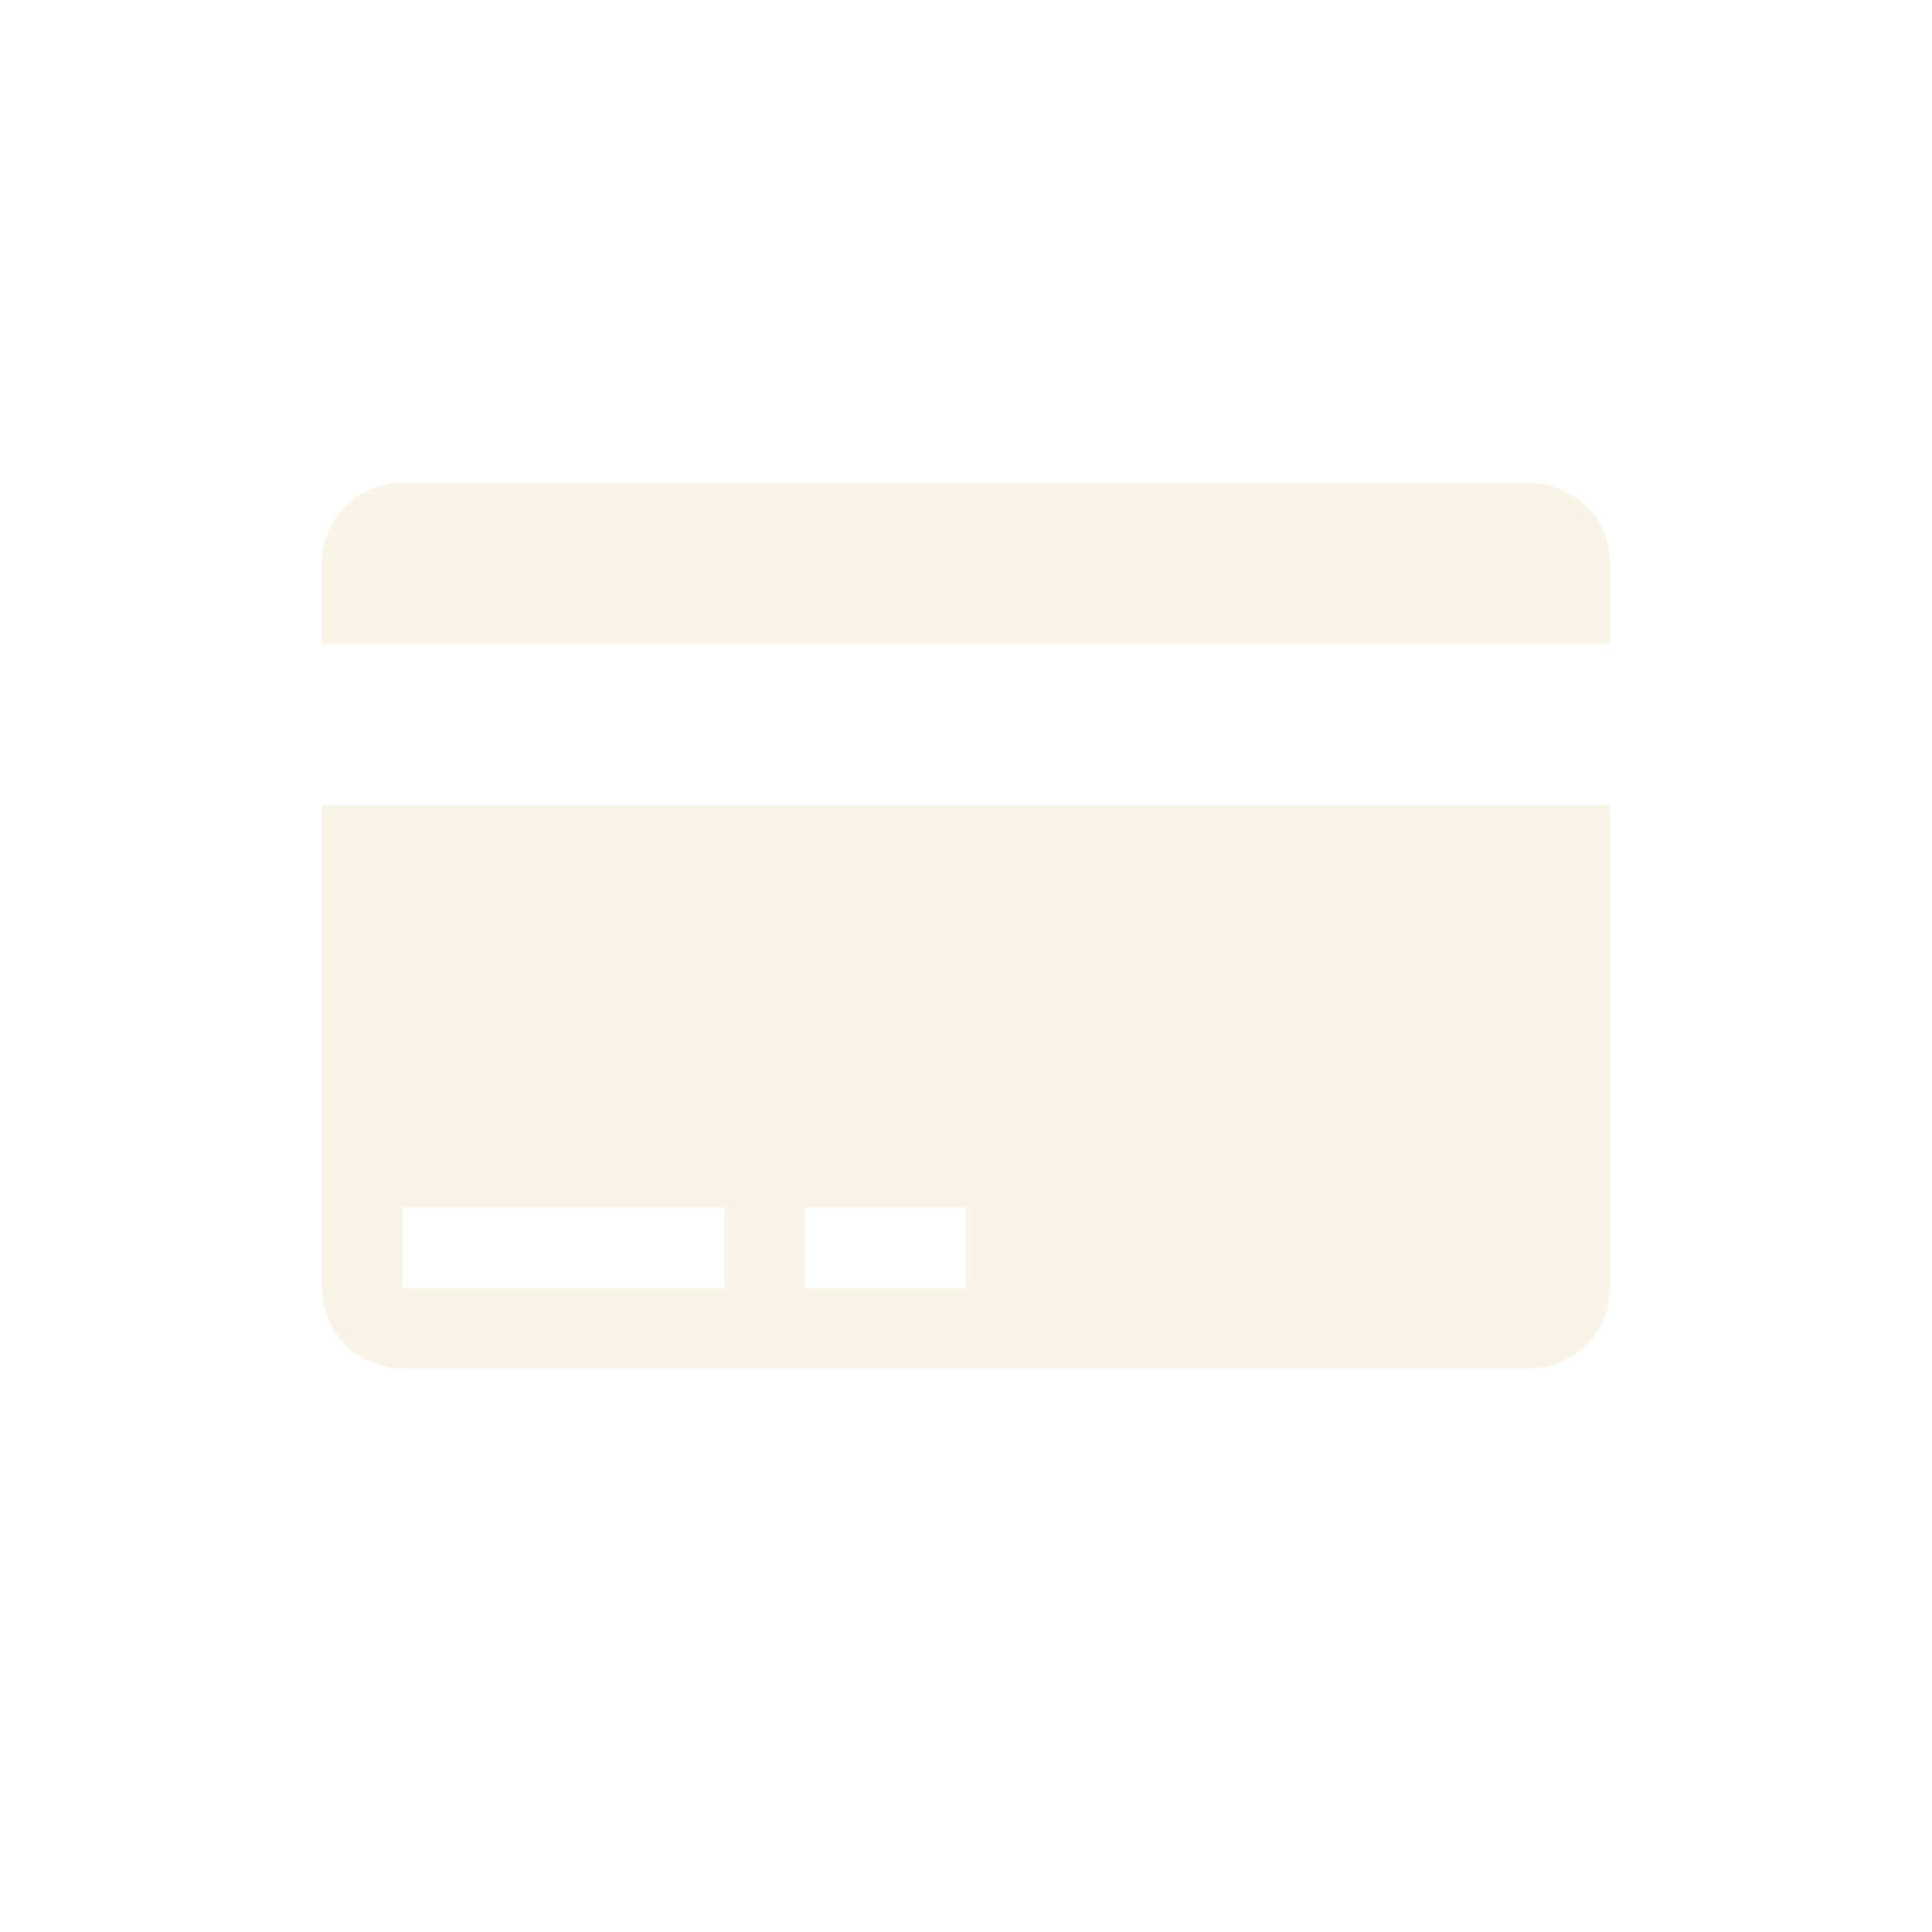 <svg width="24" height="24" version="1.1" xmlns="http://www.w3.org/2000/svg">
  <defs>
    <style type="text/css">.ColorScheme-Text { color:#ebdbb2; } .ColorScheme-Highlight { color:#458588; }</style>
  </defs>
  <path class="ColorScheme-Text" d="m5 6c-0.554 0-1 0.446-1 1v1h16v-1c0-0.554-0.446-1-1-1zm-1 4v6c0 0.554 0.446 1 1 1h14c0.554 0 1-0.446 1-1v-6zm1 5h4v1h-4zm5 0h2v1h-2z" fill="currentColor" opacity=".3"/>
</svg>
